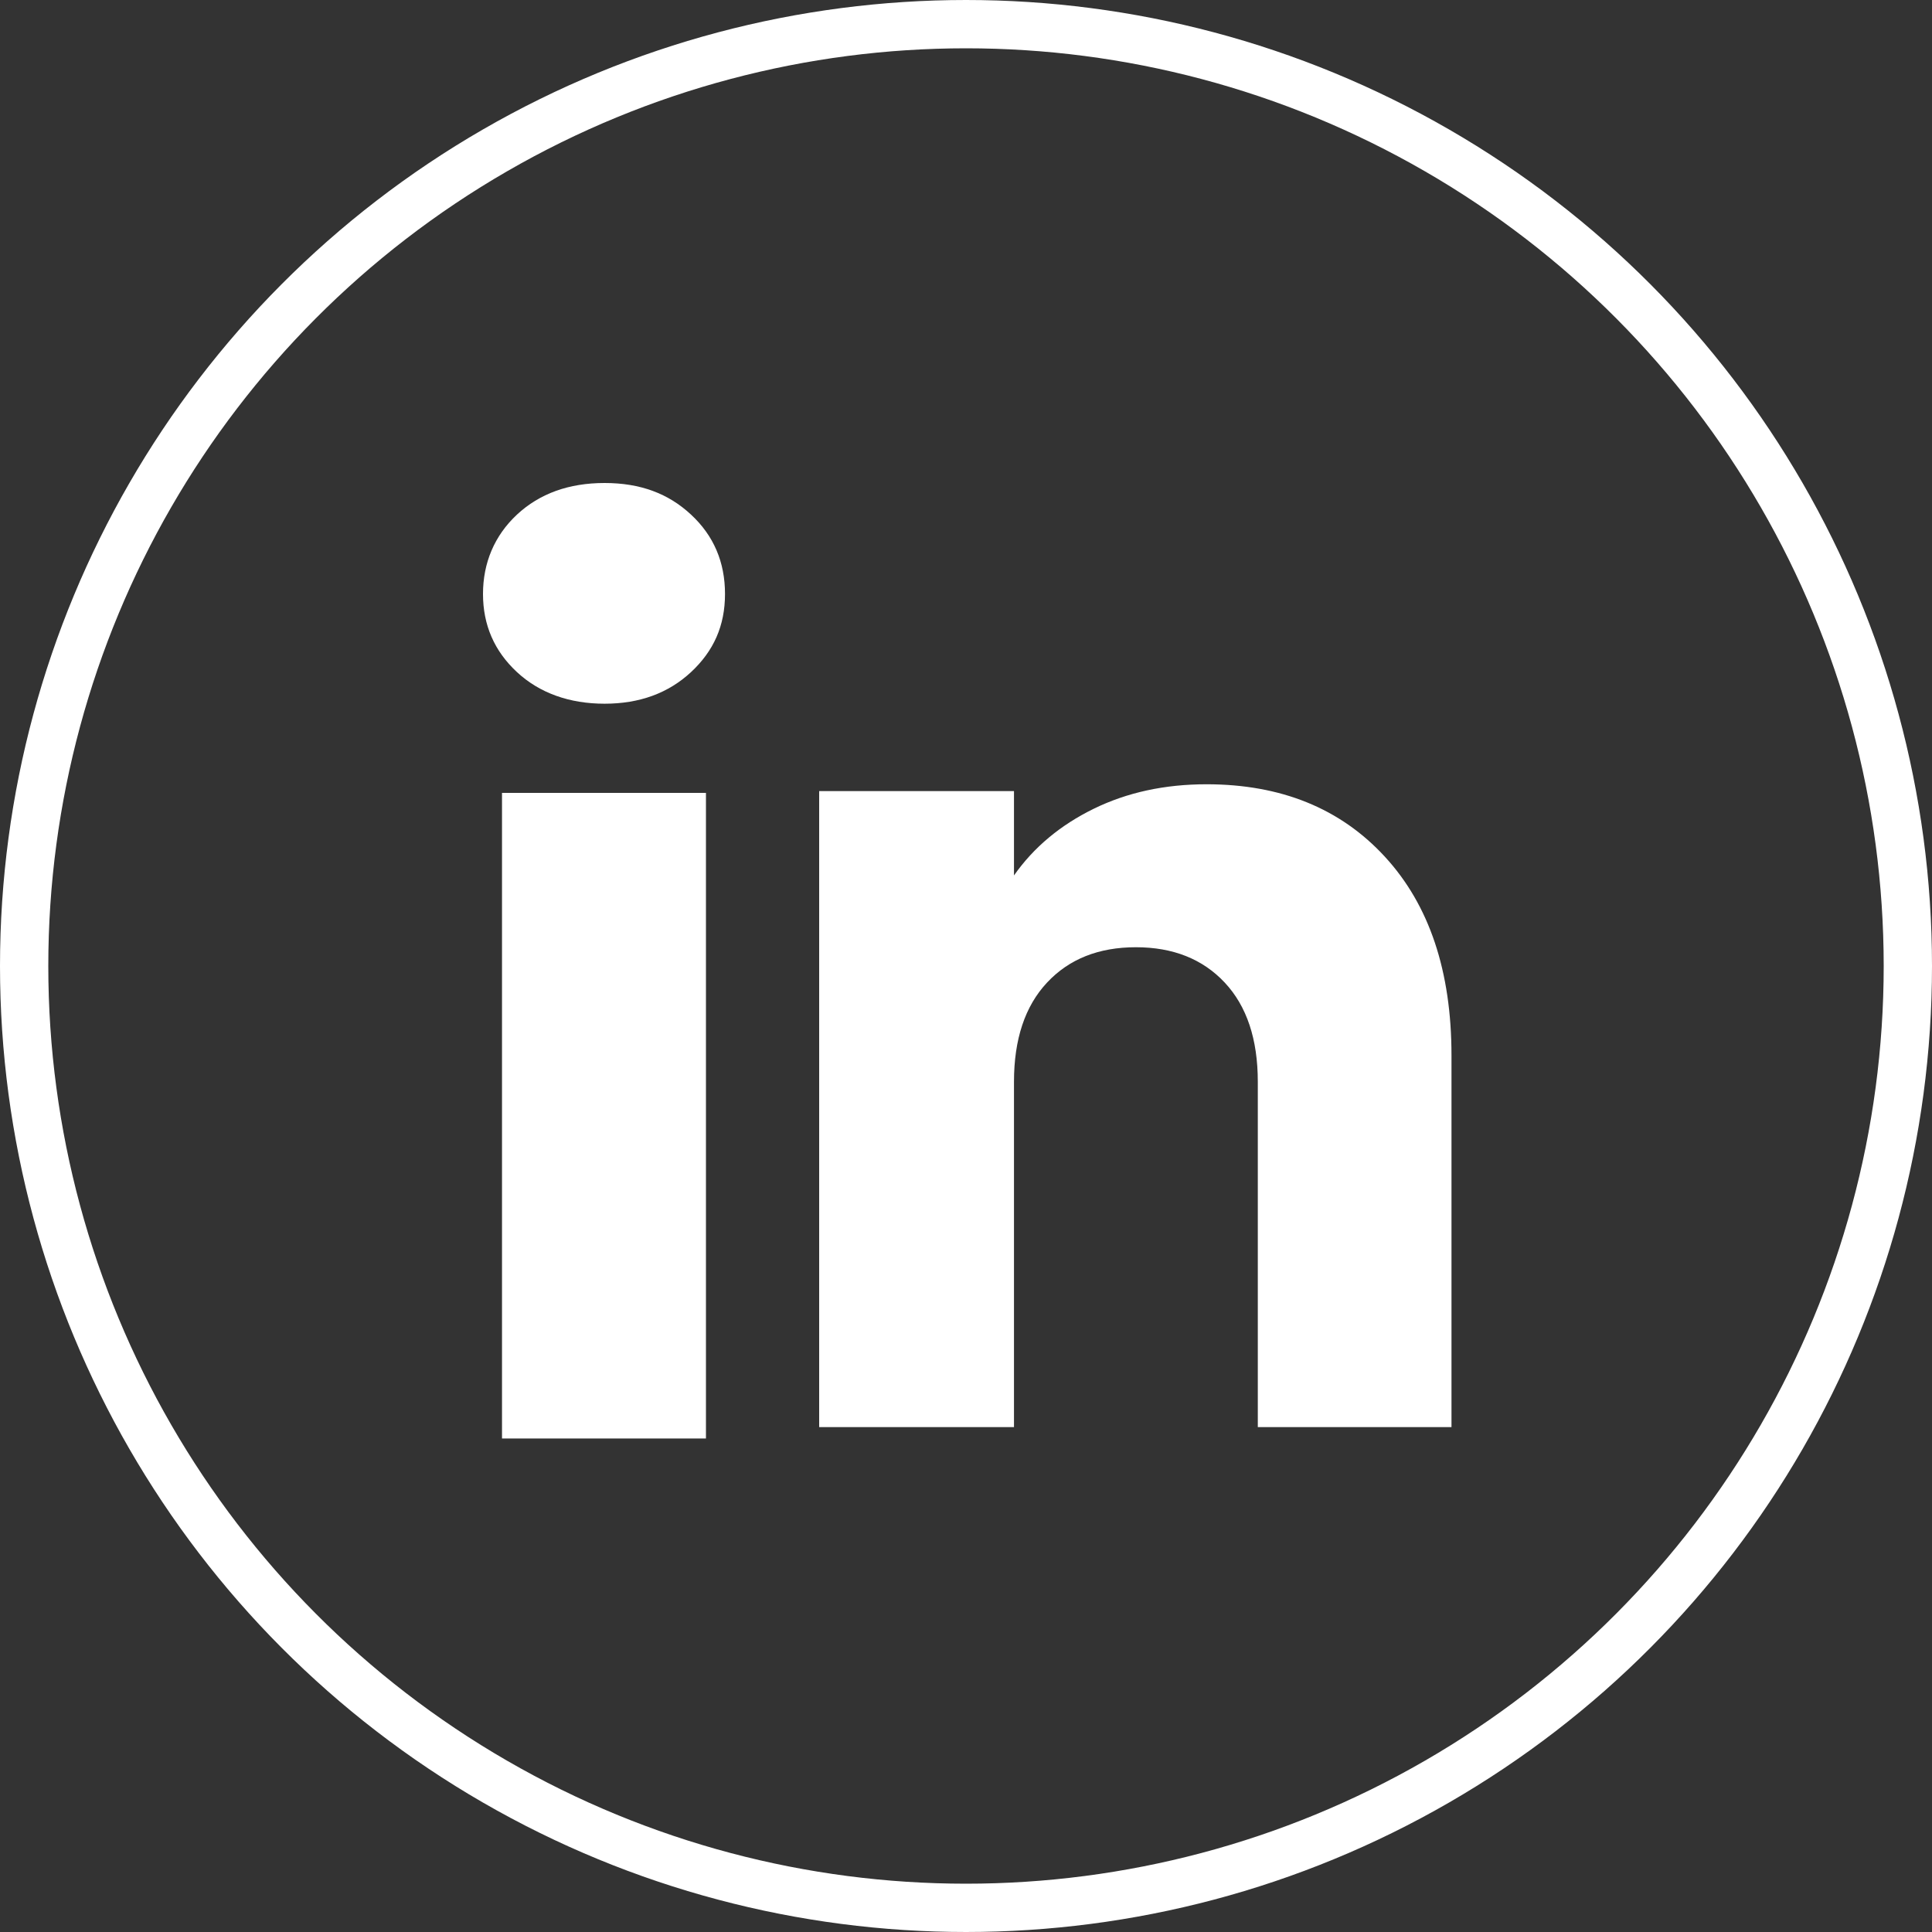 <svg width="80" height="80" viewBox="0 0 80 80" fill="none" xmlns="http://www.w3.org/2000/svg">
<rect x="0" y="0" width="80" height="80" fill="#333333" stroke="none"/>
<path d="M21.406 27.83C20.467 26.958 20 25.879 20 24.595C20 23.311 20.47 22.184 21.406 21.309C22.345 20.437 23.554 20 25.035 20C26.517 20 27.678 20.437 28.614 21.309C29.554 22.181 30.021 23.278 30.021 24.595C30.021 25.911 29.551 26.958 28.614 27.83C27.675 28.702 26.484 29.139 25.035 29.139C23.587 29.139 22.345 28.702 21.406 27.83ZM29.232 32.832V59.565H20.787V32.832H29.232Z" fill="white"/>
<path d="M57.343 35.473C59.184 37.471 60.103 40.215 60.103 43.708V59.093H52.083V44.792C52.083 43.031 51.626 41.661 50.714 40.687C49.803 39.713 48.574 39.223 47.035 39.223C45.496 39.223 44.268 39.71 43.356 40.687C42.444 41.661 41.987 43.031 41.987 44.792V59.093H33.92V32.757H41.987V36.25C42.804 35.086 43.906 34.166 45.289 33.489C46.673 32.812 48.229 32.475 49.96 32.475C53.042 32.475 55.505 33.474 57.343 35.473Z" fill="white"/>
<circle cx="40" cy="40" r="39" stroke="white" stroke-width="2"/>
</svg>
